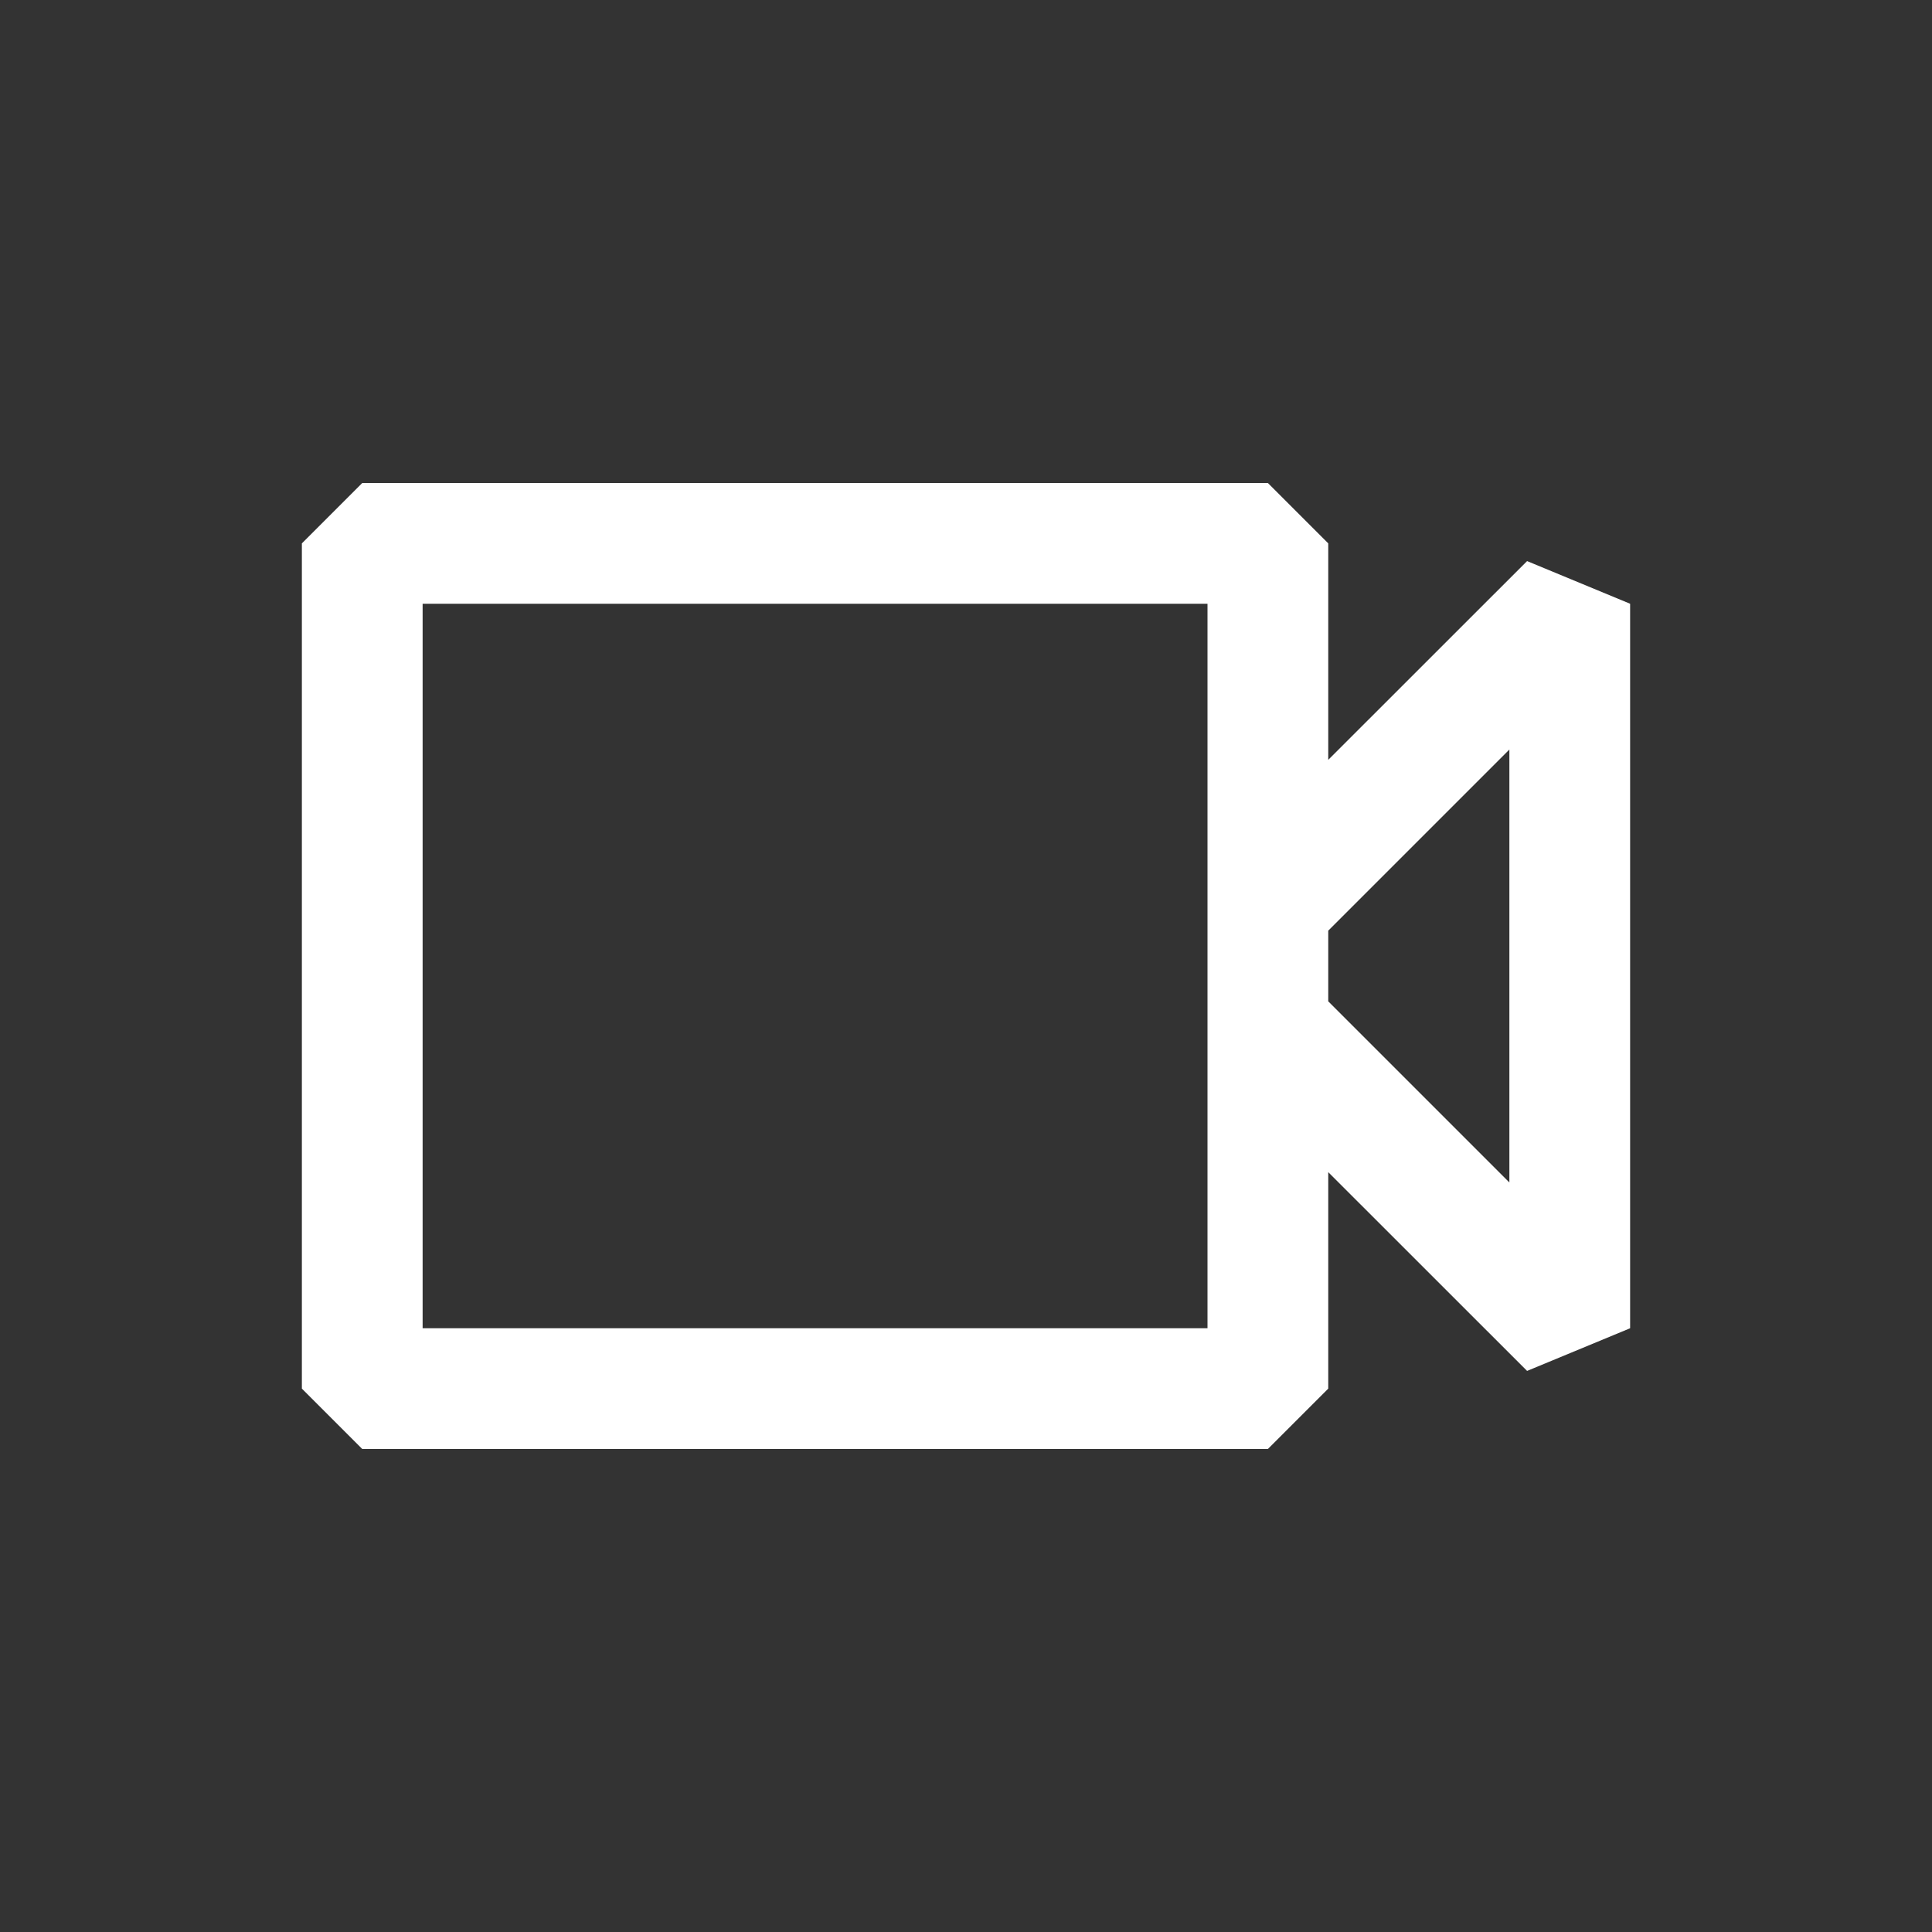 <?xml version="1.0" encoding="utf-8"?><!-- Uploaded to: SVG Repo, www.svgrepo.com, Generator: SVG Repo Mixer Tools -->
<svg width="800px" height="800px" viewBox="0 0 24 24" fill="none" xmlns="http://www.w3.org/2000/svg">
<rect x="0" y="0" width="24" height="24" fill="#333333" stroke="none"/>
<path fill-rule="evenodd" clip-rule="evenodd" d="M4.5 6L3.75 6.75V17.25L4.5 18H15.75L16.5 17.25V14.561L18.97 17.03L20.25 16.5V7.5L18.97 6.97L16.5 9.439V6.75L15.75 6H4.5ZM16.5 11.561V12.439L18.75 14.689V9.311L16.5 11.561ZM5.25 16.5V7.5H15V16.5H5.25Z" fill="#FFF"/>
</svg>